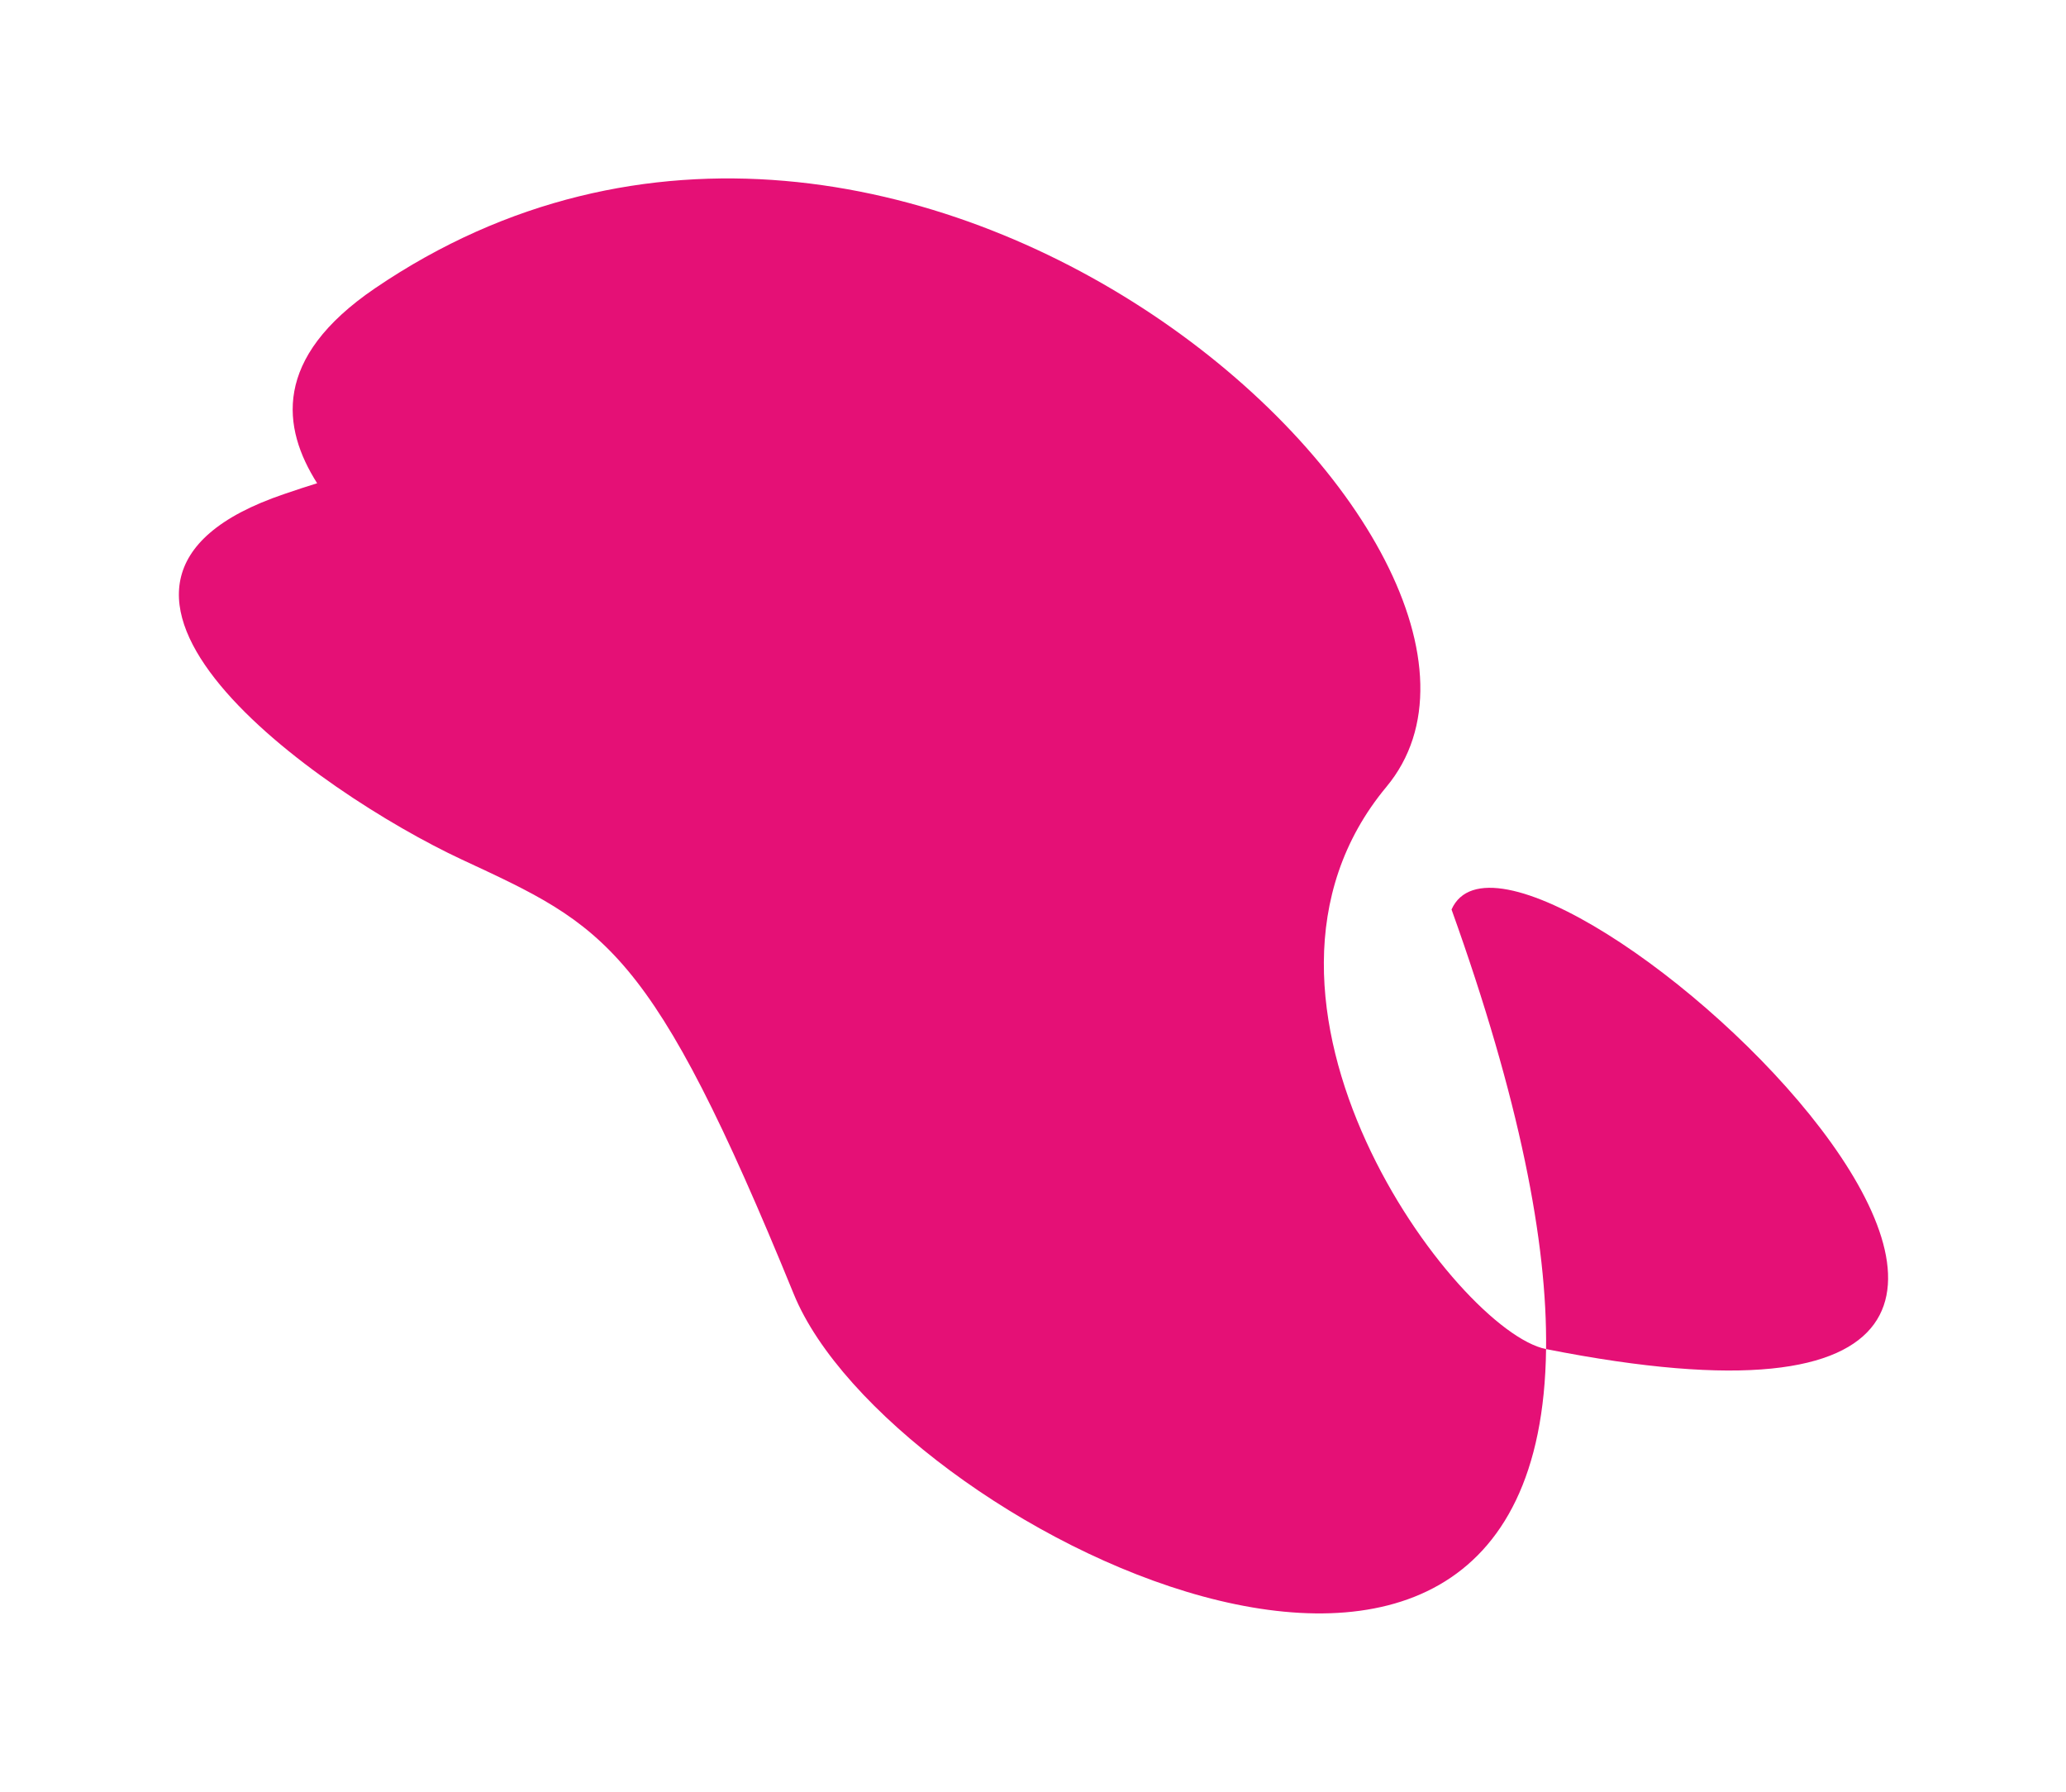 <?xml version="1.0" encoding="utf-8"?>
<!-- Generator: Adobe Illustrator 25.4.0, SVG Export Plug-In . SVG Version: 6.00 Build 0)  -->
<svg version="1.1" id="Layer_1" xmlns="http://www.w3.org/2000/svg" xmlns:xlink="http://www.w3.org/1999/xlink" x="0px" y="0px"
	 viewBox="0 0 1084 940" style="enable-background:new 0 0 1084 940;" xml:space="preserve">
<style type="text/css">
	.st0{fill:#E51076;}
</style>
<g>
	<path class="st0" d="M811.2,707.7c0.7-55.8-13.9-131.1-49.6-230.6C798.3,394.7,1225.2,789.6,811.2,707.7
		C808.1,971.1,466,800,416.5,678.9c-74.9-183.4-99-193-174.2-228c-75.2-35.1-231.6-144.8-93.3-191.7c6.4-2.2,12.2-4.1,17.4-5.7
		c-18.4-29-23.7-65.5,30.4-102.3C475.8-38.5,829,290.8,727.4,412.8C634.3,524.7,764.2,698.4,811.2,707.7z"/>
</g>
</svg>
